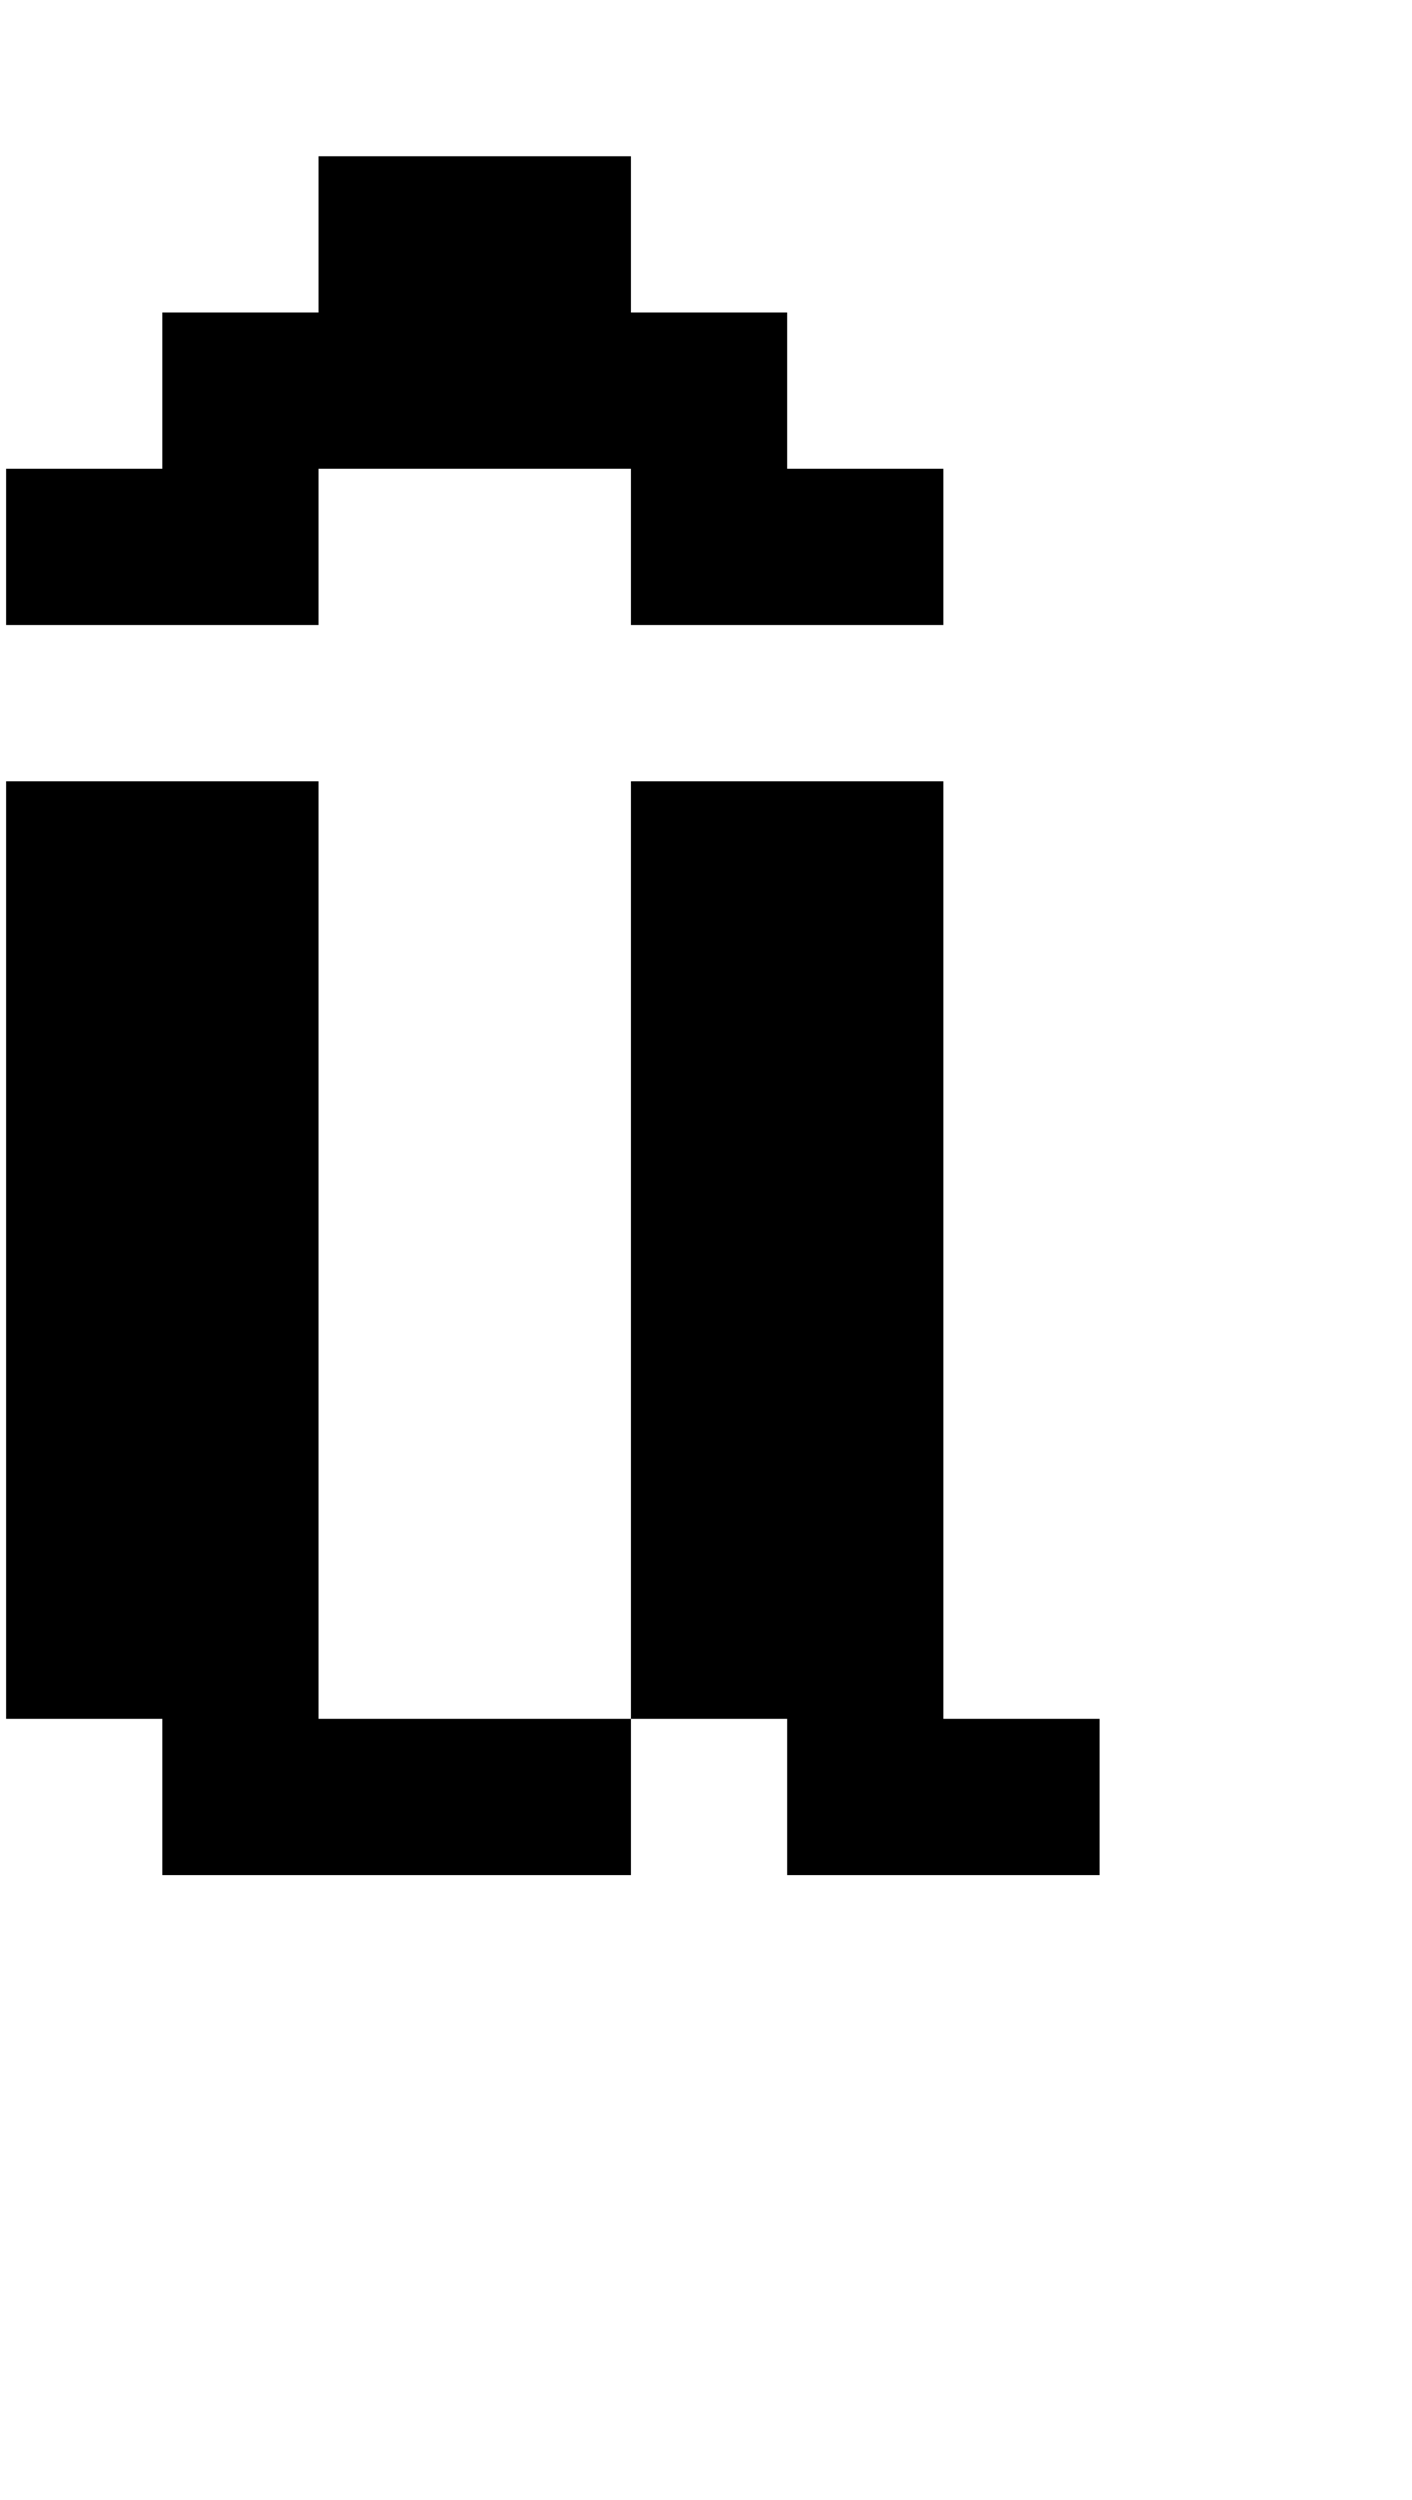 <?xml version="1.0" standalone="no"?>
<!DOCTYPE svg PUBLIC "-//W3C//DTD SVG 1.1//EN" "http://www.w3.org/Graphics/SVG/1.1/DTD/svg11.dtd" >
<svg xmlns="http://www.w3.org/2000/svg" xmlns:xlink="http://www.w3.org/1999/xlink" version="1.1" viewBox="-10 0 2314 4096">
   <path fill="currentColor"
d="M1024 768h-512v256h-512v-256h256v-256h256v-256h512v256h256v256h256v256h-512v-256zM1024 1280h512v1536h256v256h-512v-256h-256v-1536zM0 1280h512v1536h512v256h-768v-256h-256v-1536z" />
</svg>
